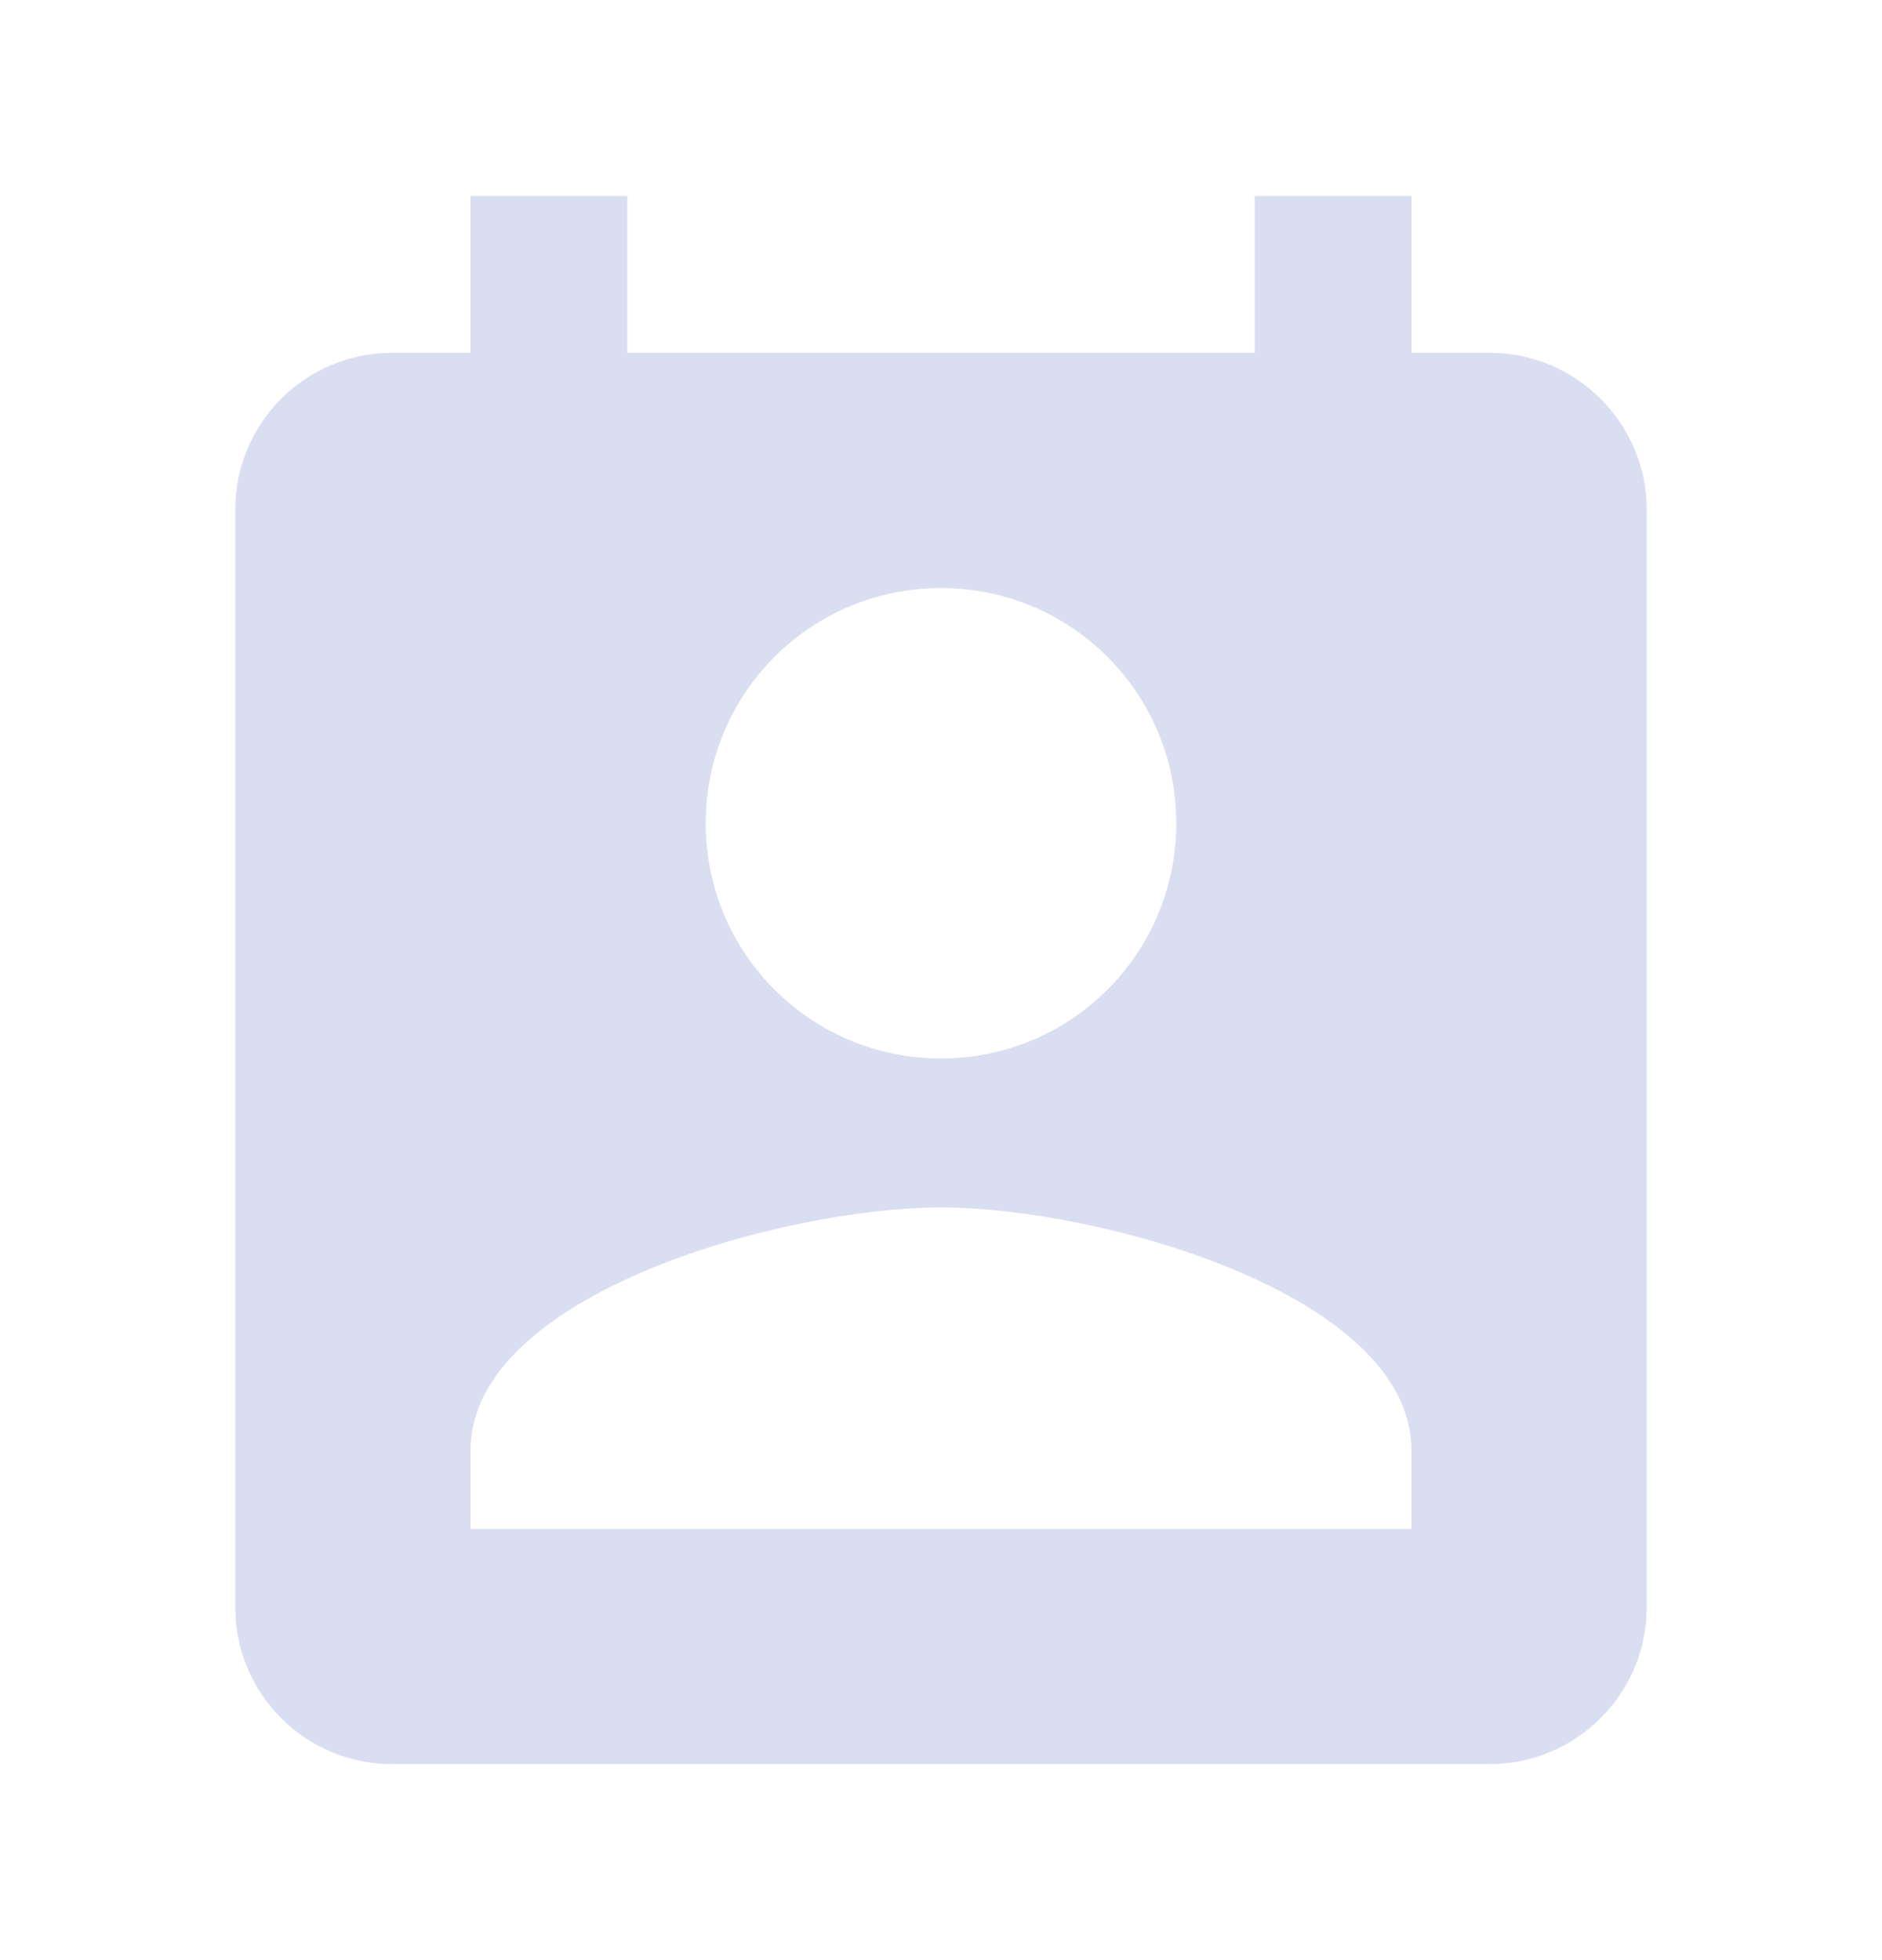 <svg width="24" height="25" viewBox="0 0 24 25" fill="none" xmlns="http://www.w3.org/2000/svg">
<path d="M19 4.5H18V2.5H16V4.5H8V2.5H6V4.5H5C3.89 4.5 3 5.4 3 6.5V20.5C3 21.6 3.89 22.5 5 22.5H19C20.1 22.5 21 21.6 21 20.5V6.5C21 5.4 20.1 4.5 19 4.5ZM12 7.5C13.66 7.5 15 8.84 15 10.5C15 12.16 13.66 13.5 12 13.5C10.34 13.5 9 12.16 9 10.5C9 8.84 10.34 7.5 12 7.5ZM18 19.5H6V18.5C6 16.5 10 15.4 12 15.4C14 15.4 18 16.5 18 18.5V19.5Z" fill="#DADEF1"/>
</svg>
